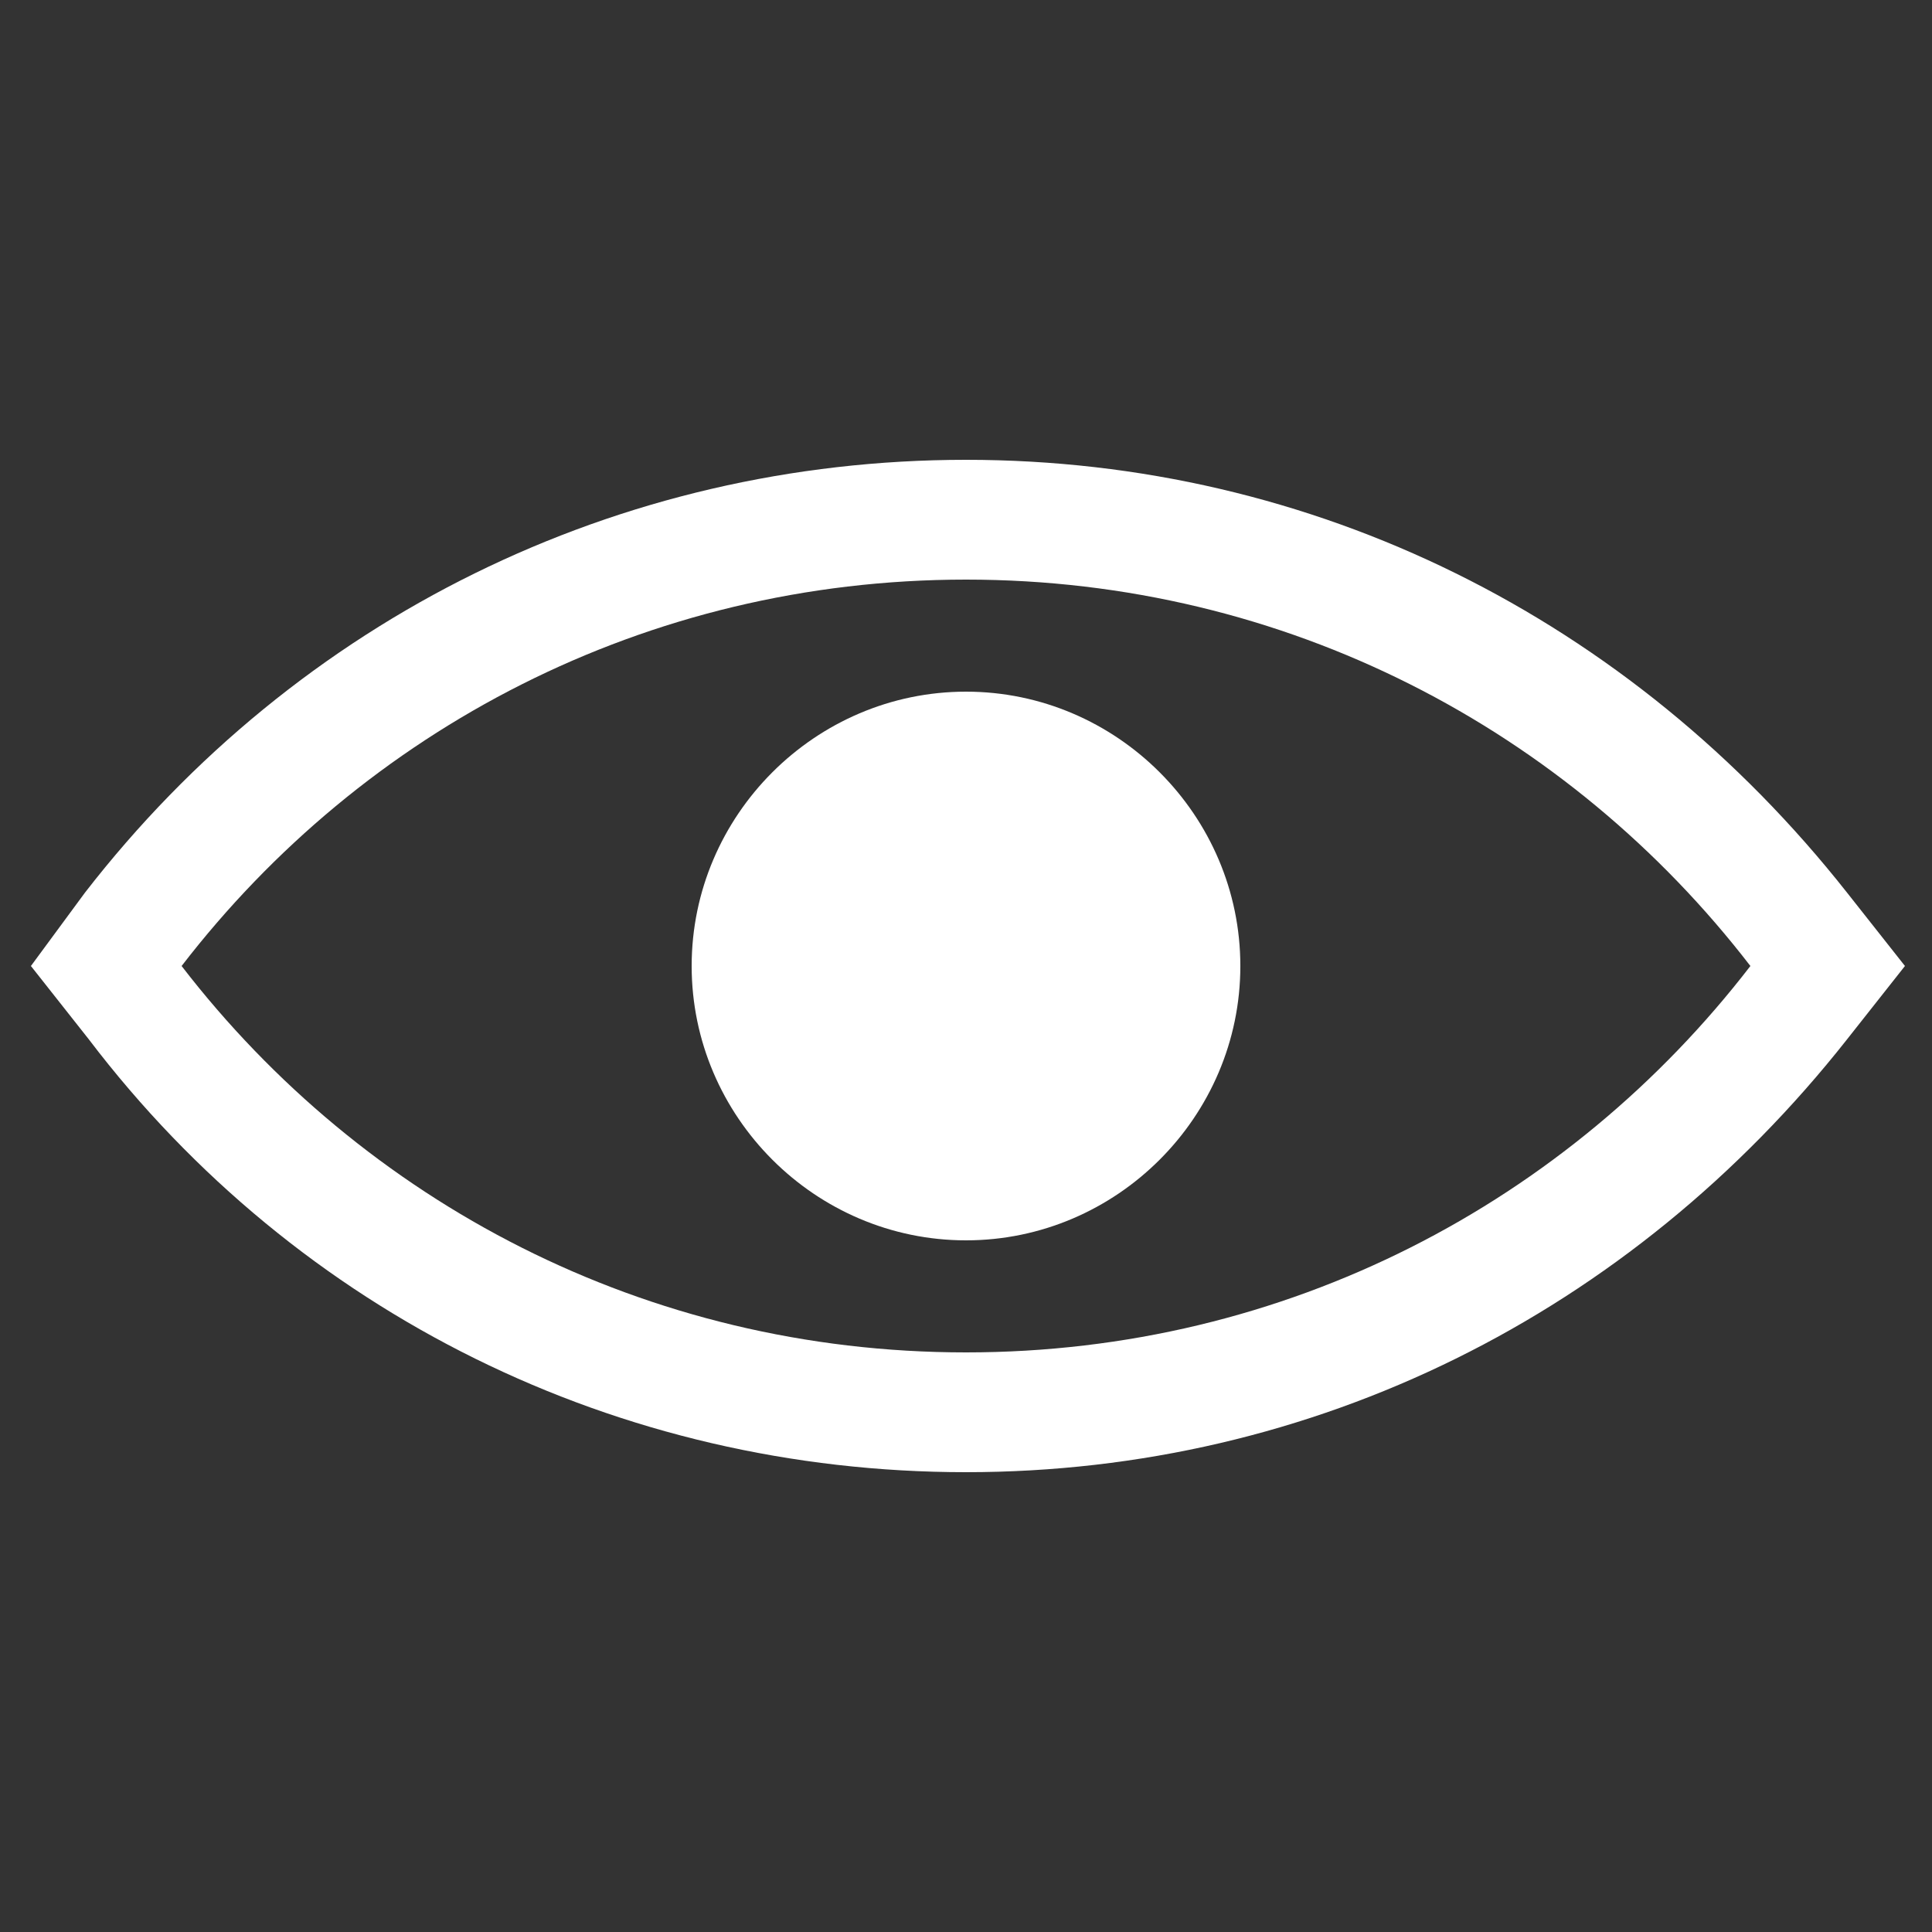 <?xml version="1.0" encoding="utf-8"?>
<!-- Generator: Adobe Illustrator 25.4.1, SVG Export Plug-In . SVG Version: 6.00 Build 0)  -->
<svg version="1.1" id="Layer_1" xmlns="http://www.w3.org/2000/svg" xmlns:xlink="http://www.w3.org/1999/xlink" x="0px" y="0px"
	 viewBox="0 0 50 50" style="enable-background:new 0 0 50 50;" xml:space="preserve">
<rect x="0" y="0" width="50" height="50" fill="#333333" stroke="none"/>
<style type="text/css">
	.st0{fill:#FFFFFF;}
</style>
<g>
	<path class="st0" d="M25,15c8.3,0,15.6,3.9,20.3,10c-4.7,6.1-12,10-20.3,10c-8.3,0-15.6-3.9-20.3-10C9.4,18.9,16.7,15,25,15
		 M25,11.9c-9,0-17.3,4.1-22.8,11.2L0.8,25l1.5,1.9C7.7,34,16,38.1,25,38.1c9,0,17.2-4.1,22.8-11.2l1.5-1.9l-1.5-1.9
		C42.2,16,34,11.9,25,11.9L25,11.9z"/>
	<path class="st0" d="M32.1,25c0,3.9-3.2,7.1-7.1,7.1c-3.9,0-7.1-3.2-7.1-7.1c0-3.9,3.2-7.1,7.1-7.1C28.9,17.9,32.1,21.1,32.1,25"/>
</g>
</svg>
